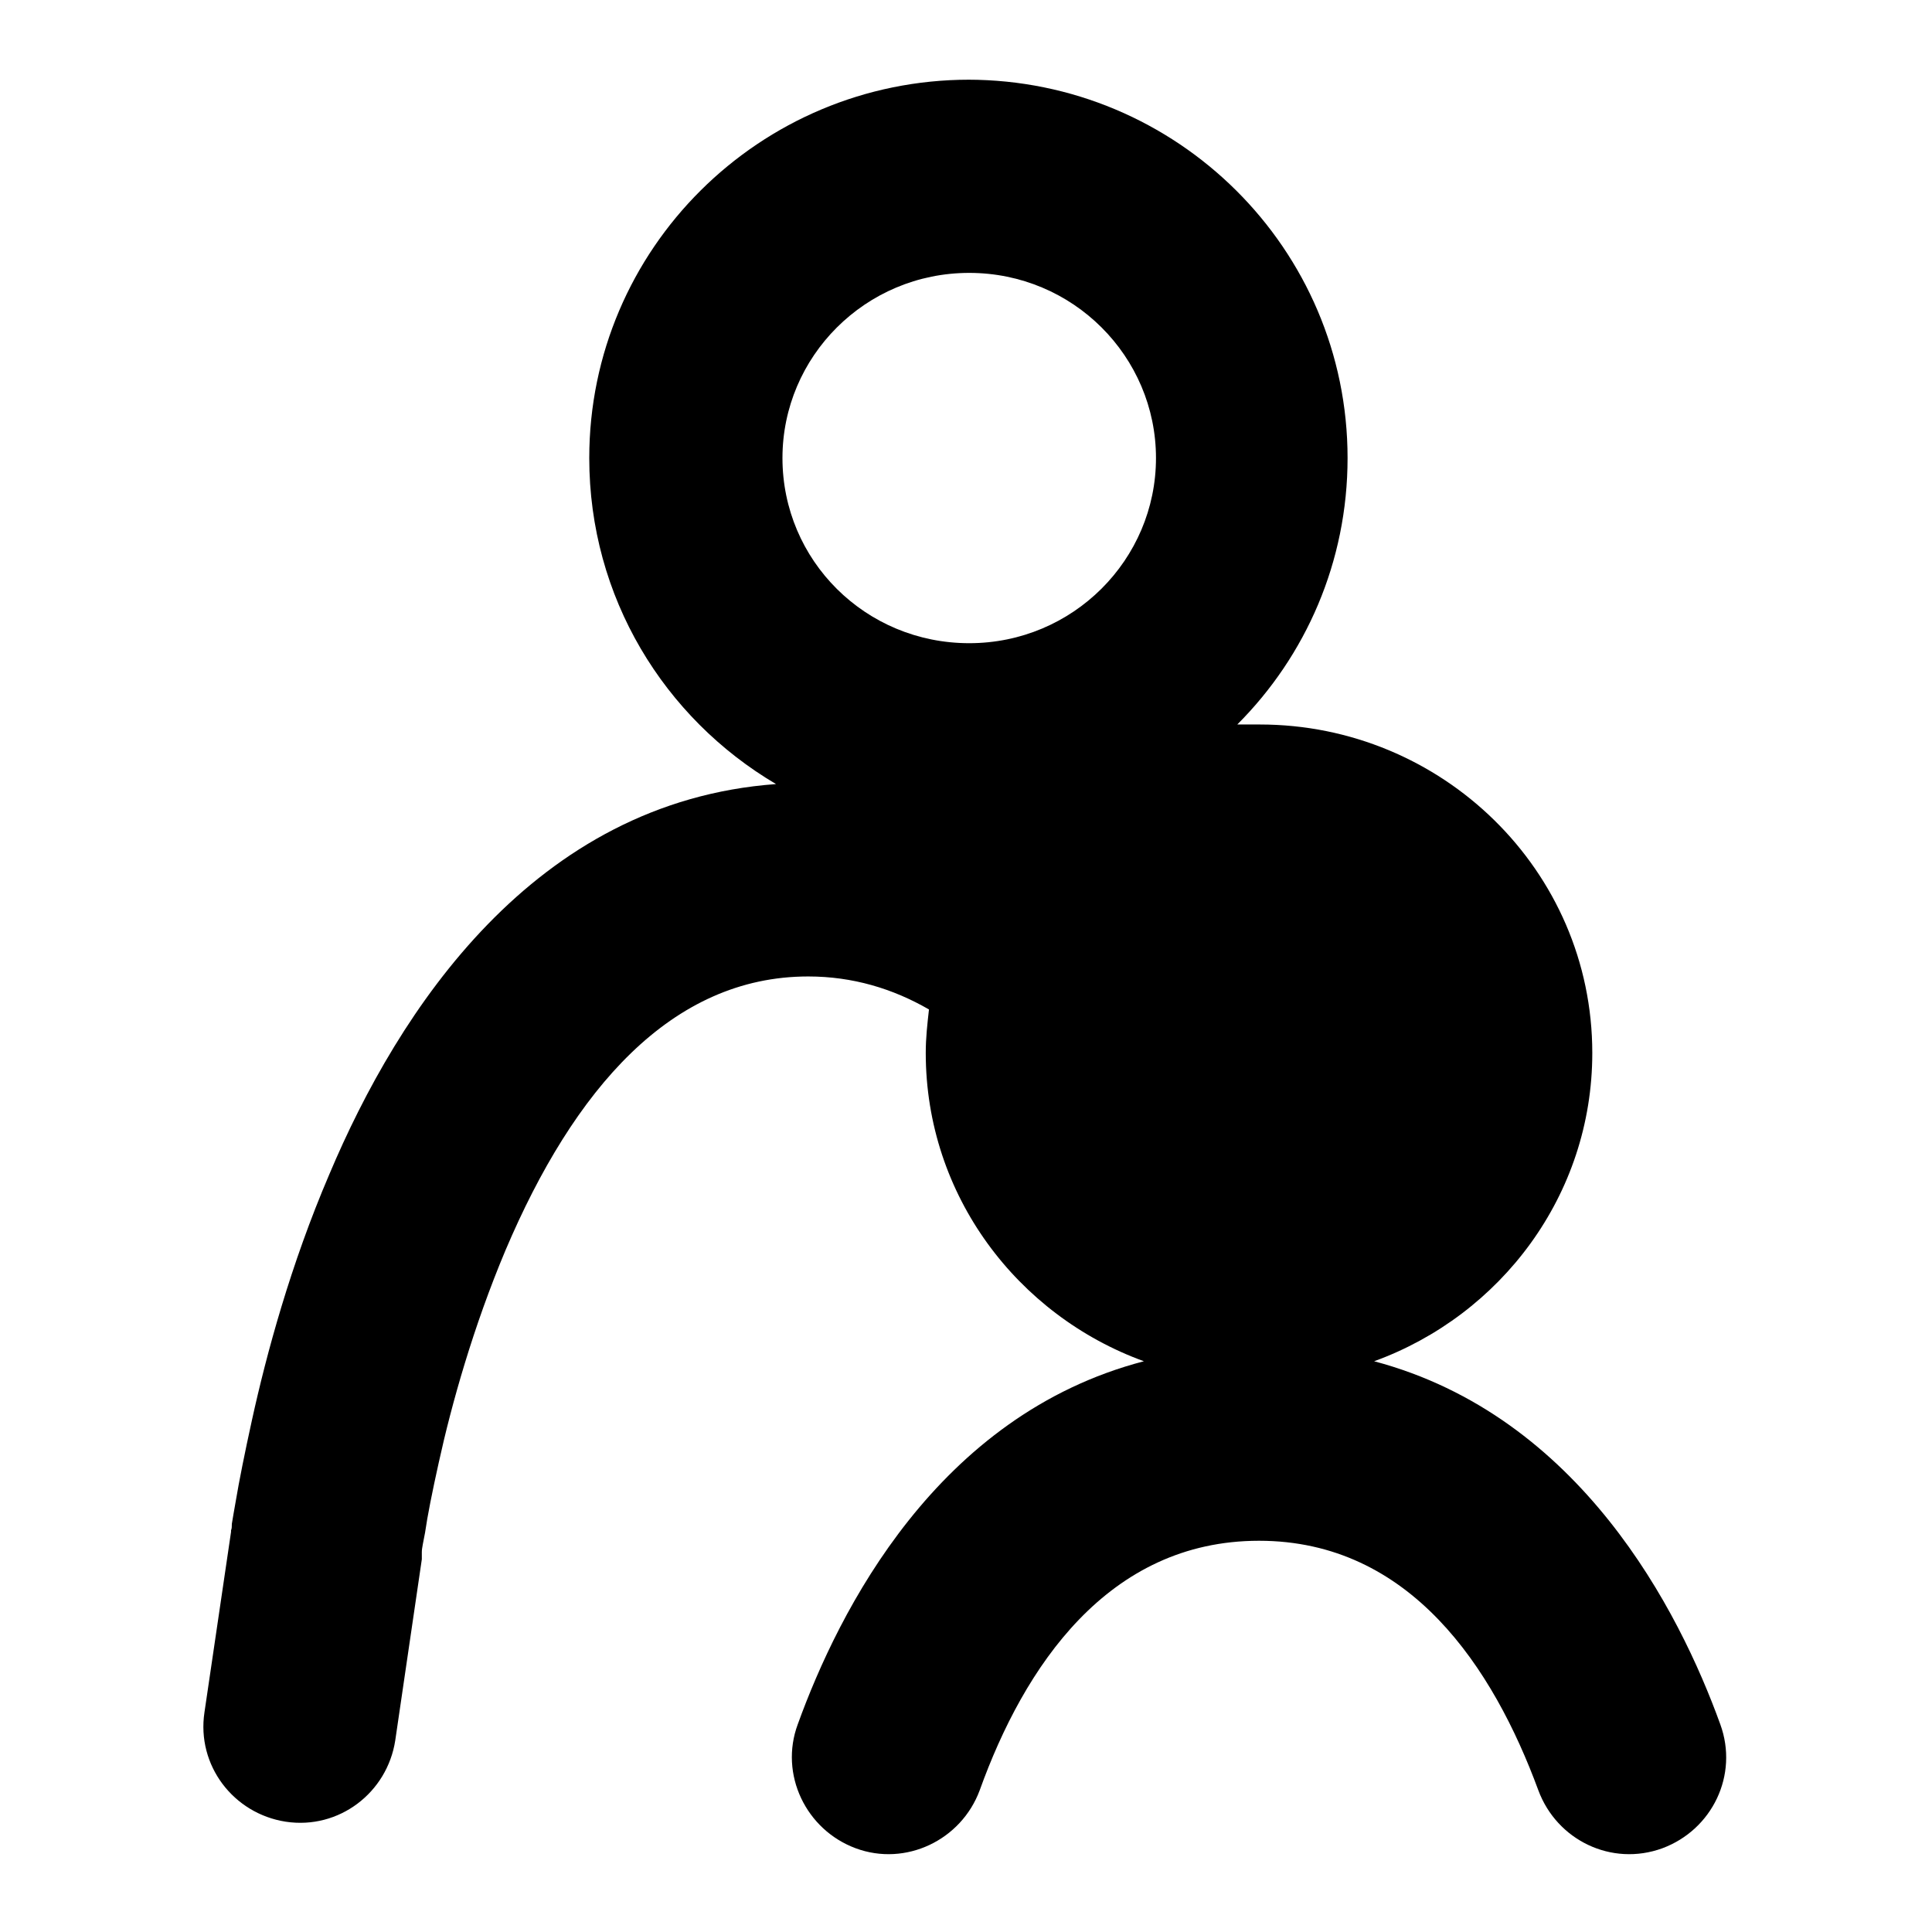 <svg viewBox="0 0 24 24" xmlns="http://www.w3.org/2000/svg">
  <path d="m12.04.99c-2.6,0-4.72,2.1-4.72,4.7,0,1.73.93,3.23,2.32,4.05-3.01.22-4.69,2.81-5.55,4.85-.48,1.12-.78,2.23-.96,3.05-.09.41-.16.76-.2,1-.02.12-.04.22-.05.29,0,.03,0,.06-.01.08v.02s-.33,2.24-.33,2.24c-.1.66.36,1.26,1.01,1.36.66.1,1.26-.36,1.36-1.01l.33-2.25v-.02s0,0,0,0h0s0-.04,0-.07c0-.05.02-.13.04-.24.03-.21.09-.51.17-.87.16-.73.43-1.69.83-2.64.85-2,2.06-3.4,3.76-3.4.55,0,1.05.15,1.5.41-.02.18-.04.35-.04.54,0,1.77,1.14,3.26,2.71,3.83-2.57.67-3.79,3.1-4.3,4.51-.23.62.1,1.31.72,1.54.62.23,1.31-.1,1.54-.72.55-1.53,1.59-3.1,3.47-3.1s2.91,1.58,3.47,3.1c.23.62.91.95,1.54.72.62-.23.95-.91.72-1.54-.51-1.41-1.74-3.83-4.3-4.51,1.57-.57,2.71-2.06,2.71-3.83,0-2.27-1.87-4.08-4.13-4.08-.09,0-.19,0-.28,0,.85-.85,1.37-2.02,1.37-3.31,0-2.6-2.12-4.7-4.72-4.7Zm-2.32,4.7c0-1.26,1.03-2.3,2.32-2.3s2.32,1.04,2.32,2.3-1.03,2.3-2.32,2.3-2.32-1.03-2.32-2.3Zm5.94,5.7c-.98,0-1.73.77-1.73,1.68s.76,1.68,1.73,1.68,1.73-.77,1.73-1.68-.76-1.68-1.73-1.68Z"/>
</svg>